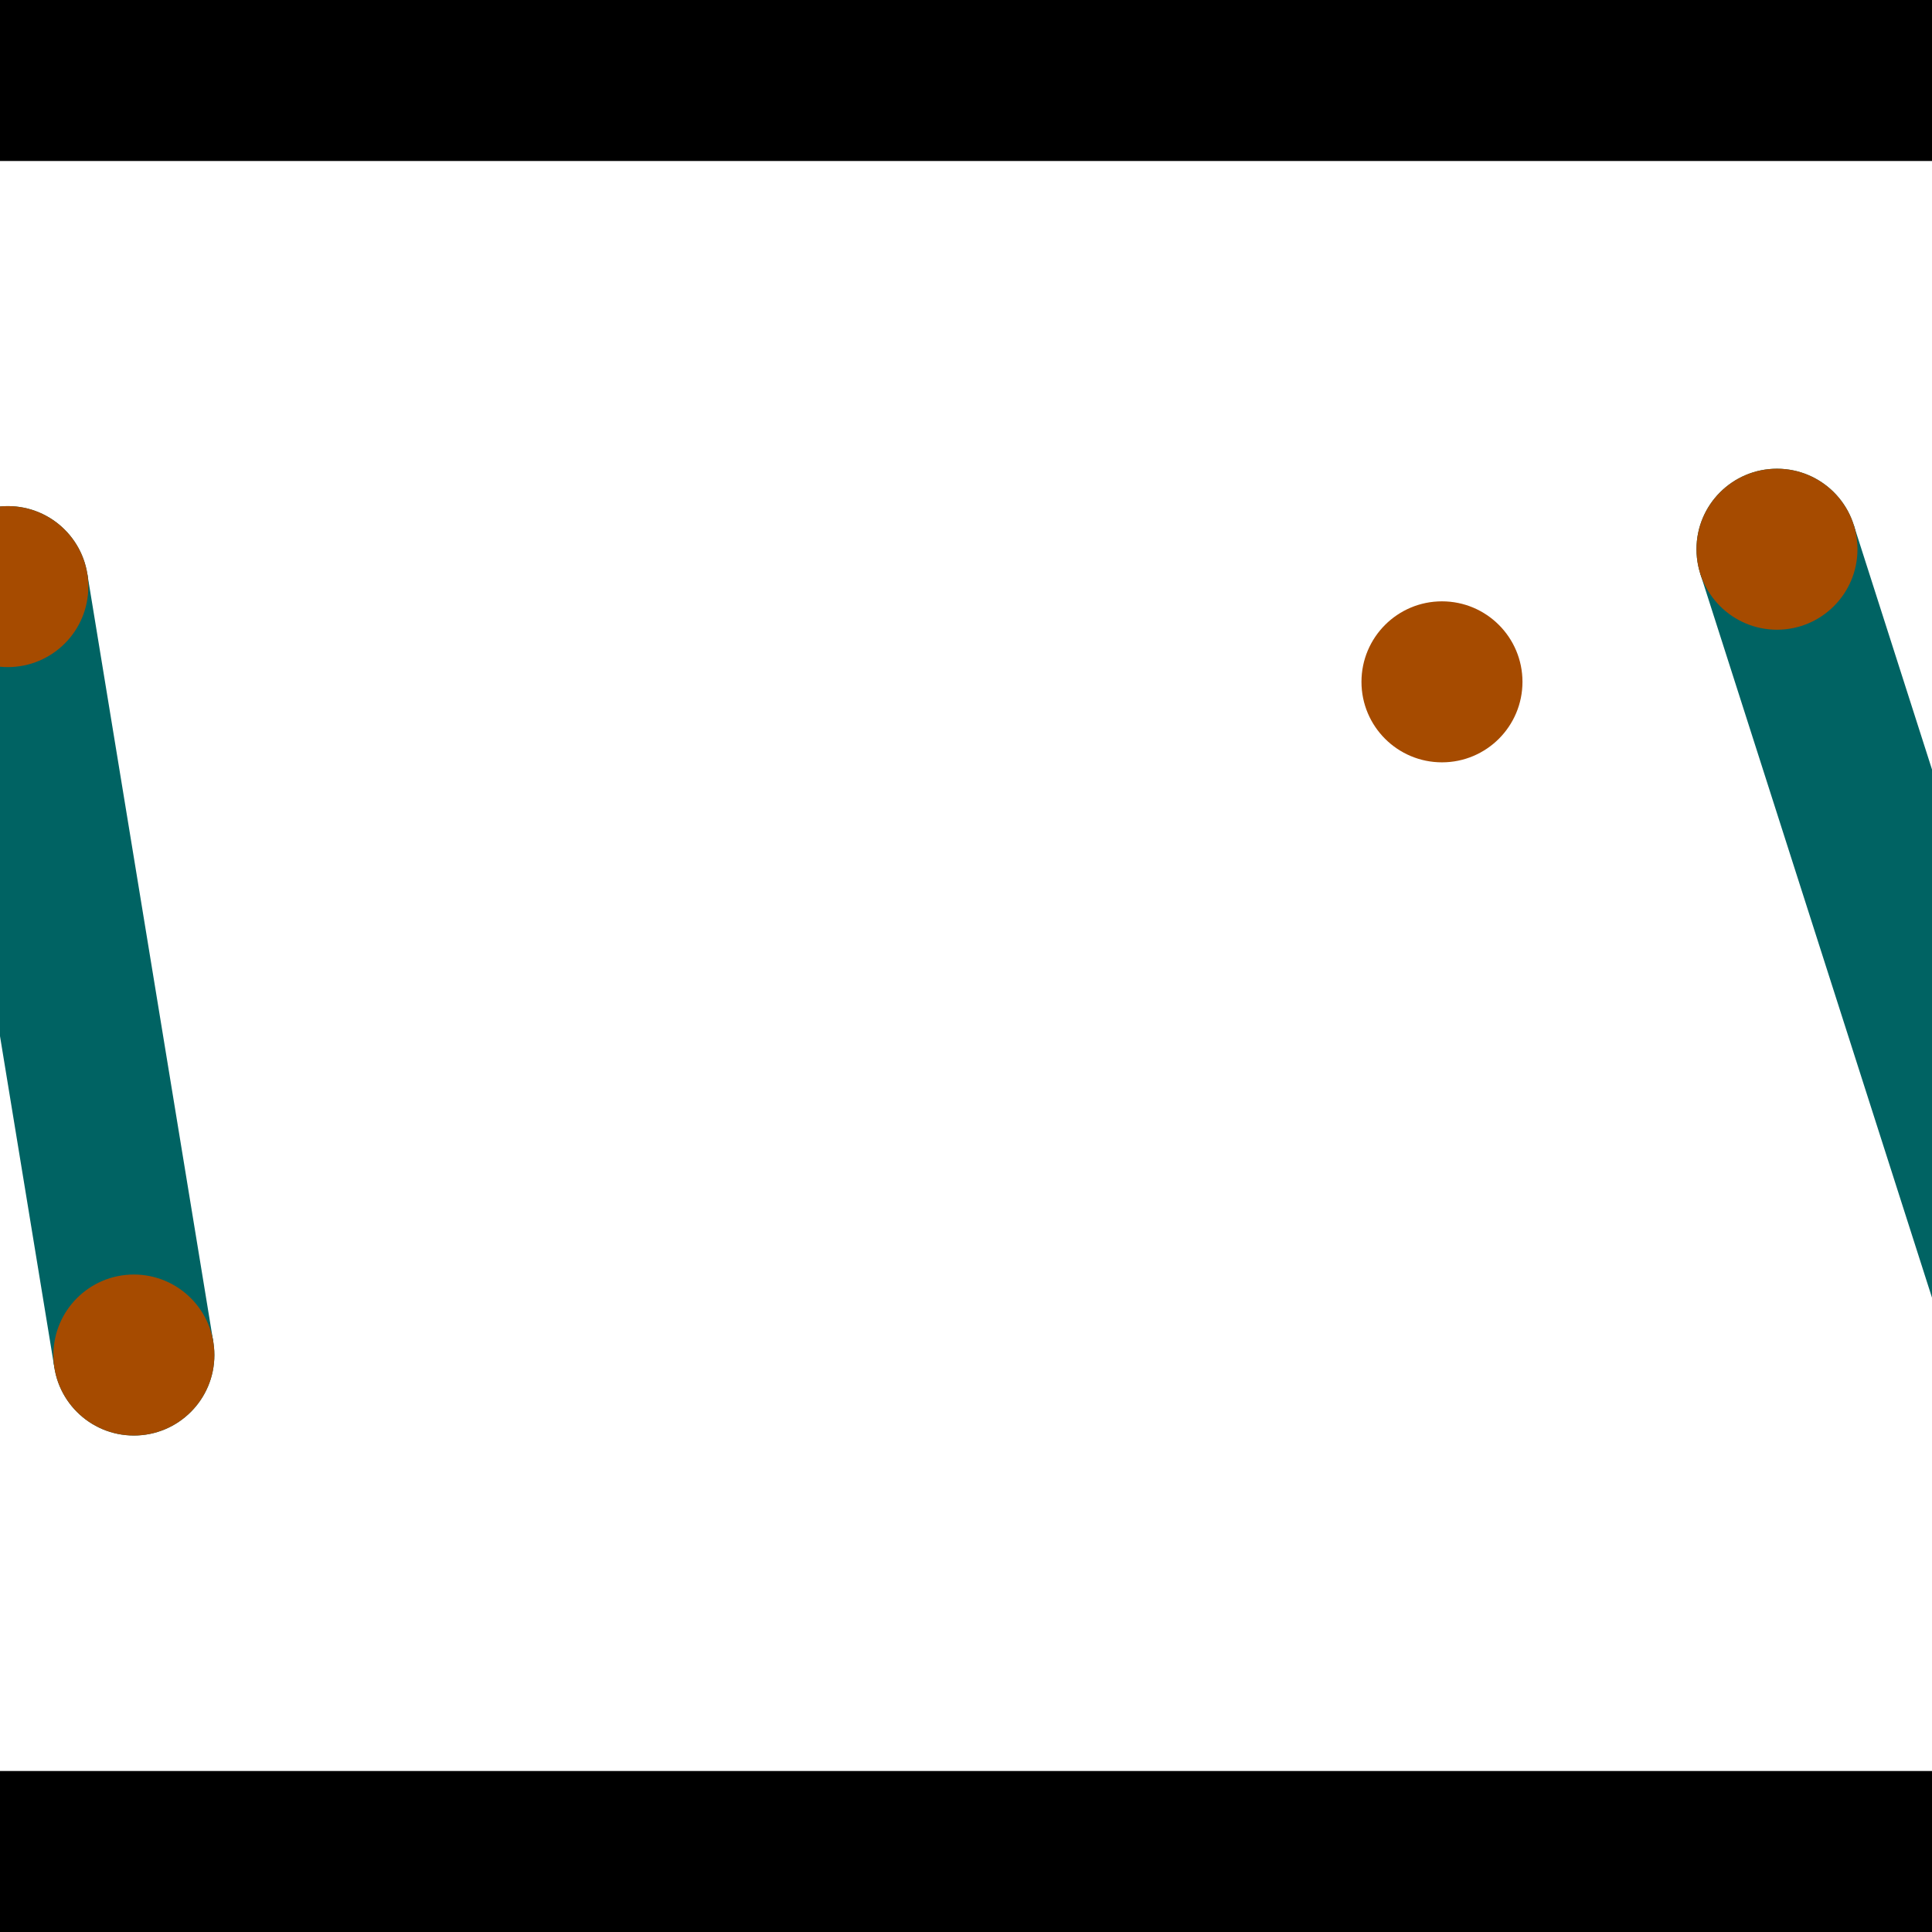 <?xml version="1.0" encoding="utf-8"?> <!-- Generator: Adobe Illustrator 13.0.0, SVG Export Plug-In . SVG Version: 6.00 Build 14948)  --> <svg version="1.2" baseProfile="tiny" id="Layer_1" xmlns="http://www.w3.org/2000/svg" xmlns:xlink="http://www.w3.org/1999/xlink" x="0px" y="0px" width="512px" height="512px" viewBox="0 0 512 512" xml:space="preserve">
<rect x="0" y="0" width="512" height="512" fill="#333333" stroke="none"/>
<polygon points="0,0 512,0 512,512 0,512" style="fill:#ffffff; stroke:#000000;stroke-width:0"/>
<polygon points="-18.976,158.909 23.128,152.003 56.533,355.642 14.43,362.549" style="fill:#006363; stroke:#000000;stroke-width:0"/>
<circle fill="#006363" stroke="#006363" stroke-width="0" cx="2.076" cy="155.456" r="21.333"/>
<circle fill="#006363" stroke="#006363" stroke-width="0" cx="35.481" cy="359.095" r="21.333"/>
<polygon points="450.599,152.052 491.236,139.047 556.128,341.808 515.492,354.813" style="fill:#006363; stroke:#000000;stroke-width:0"/>
<circle fill="#006363" stroke="#006363" stroke-width="0" cx="470.918" cy="145.549" r="21.333"/>
<circle fill="#006363" stroke="#006363" stroke-width="0" cx="535.81" cy="348.31" r="21.333"/>
<polygon points="1256,469.333 256,1469.33 -744,469.333" style="fill:#000000; stroke:#000000;stroke-width:0"/>
<polygon points="-744,42.667 256,-957.333 1256,42.667" style="fill:#000000; stroke:#000000;stroke-width:0"/>
<circle fill="#a64b00" stroke="#a64b00" stroke-width="0" cx="2.076" cy="155.456" r="21.333"/>
<circle fill="#a64b00" stroke="#a64b00" stroke-width="0" cx="35.481" cy="359.095" r="21.333"/>
<circle fill="#a64b00" stroke="#a64b00" stroke-width="0" cx="470.918" cy="145.549" r="21.333"/>
<circle fill="#a64b00" stroke="#a64b00" stroke-width="0" cx="535.81" cy="348.31" r="21.333"/>
<circle fill="#a64b00" stroke="#a64b00" stroke-width="0" cx="382.137" cy="180.694" r="21.333"/>
</svg>
